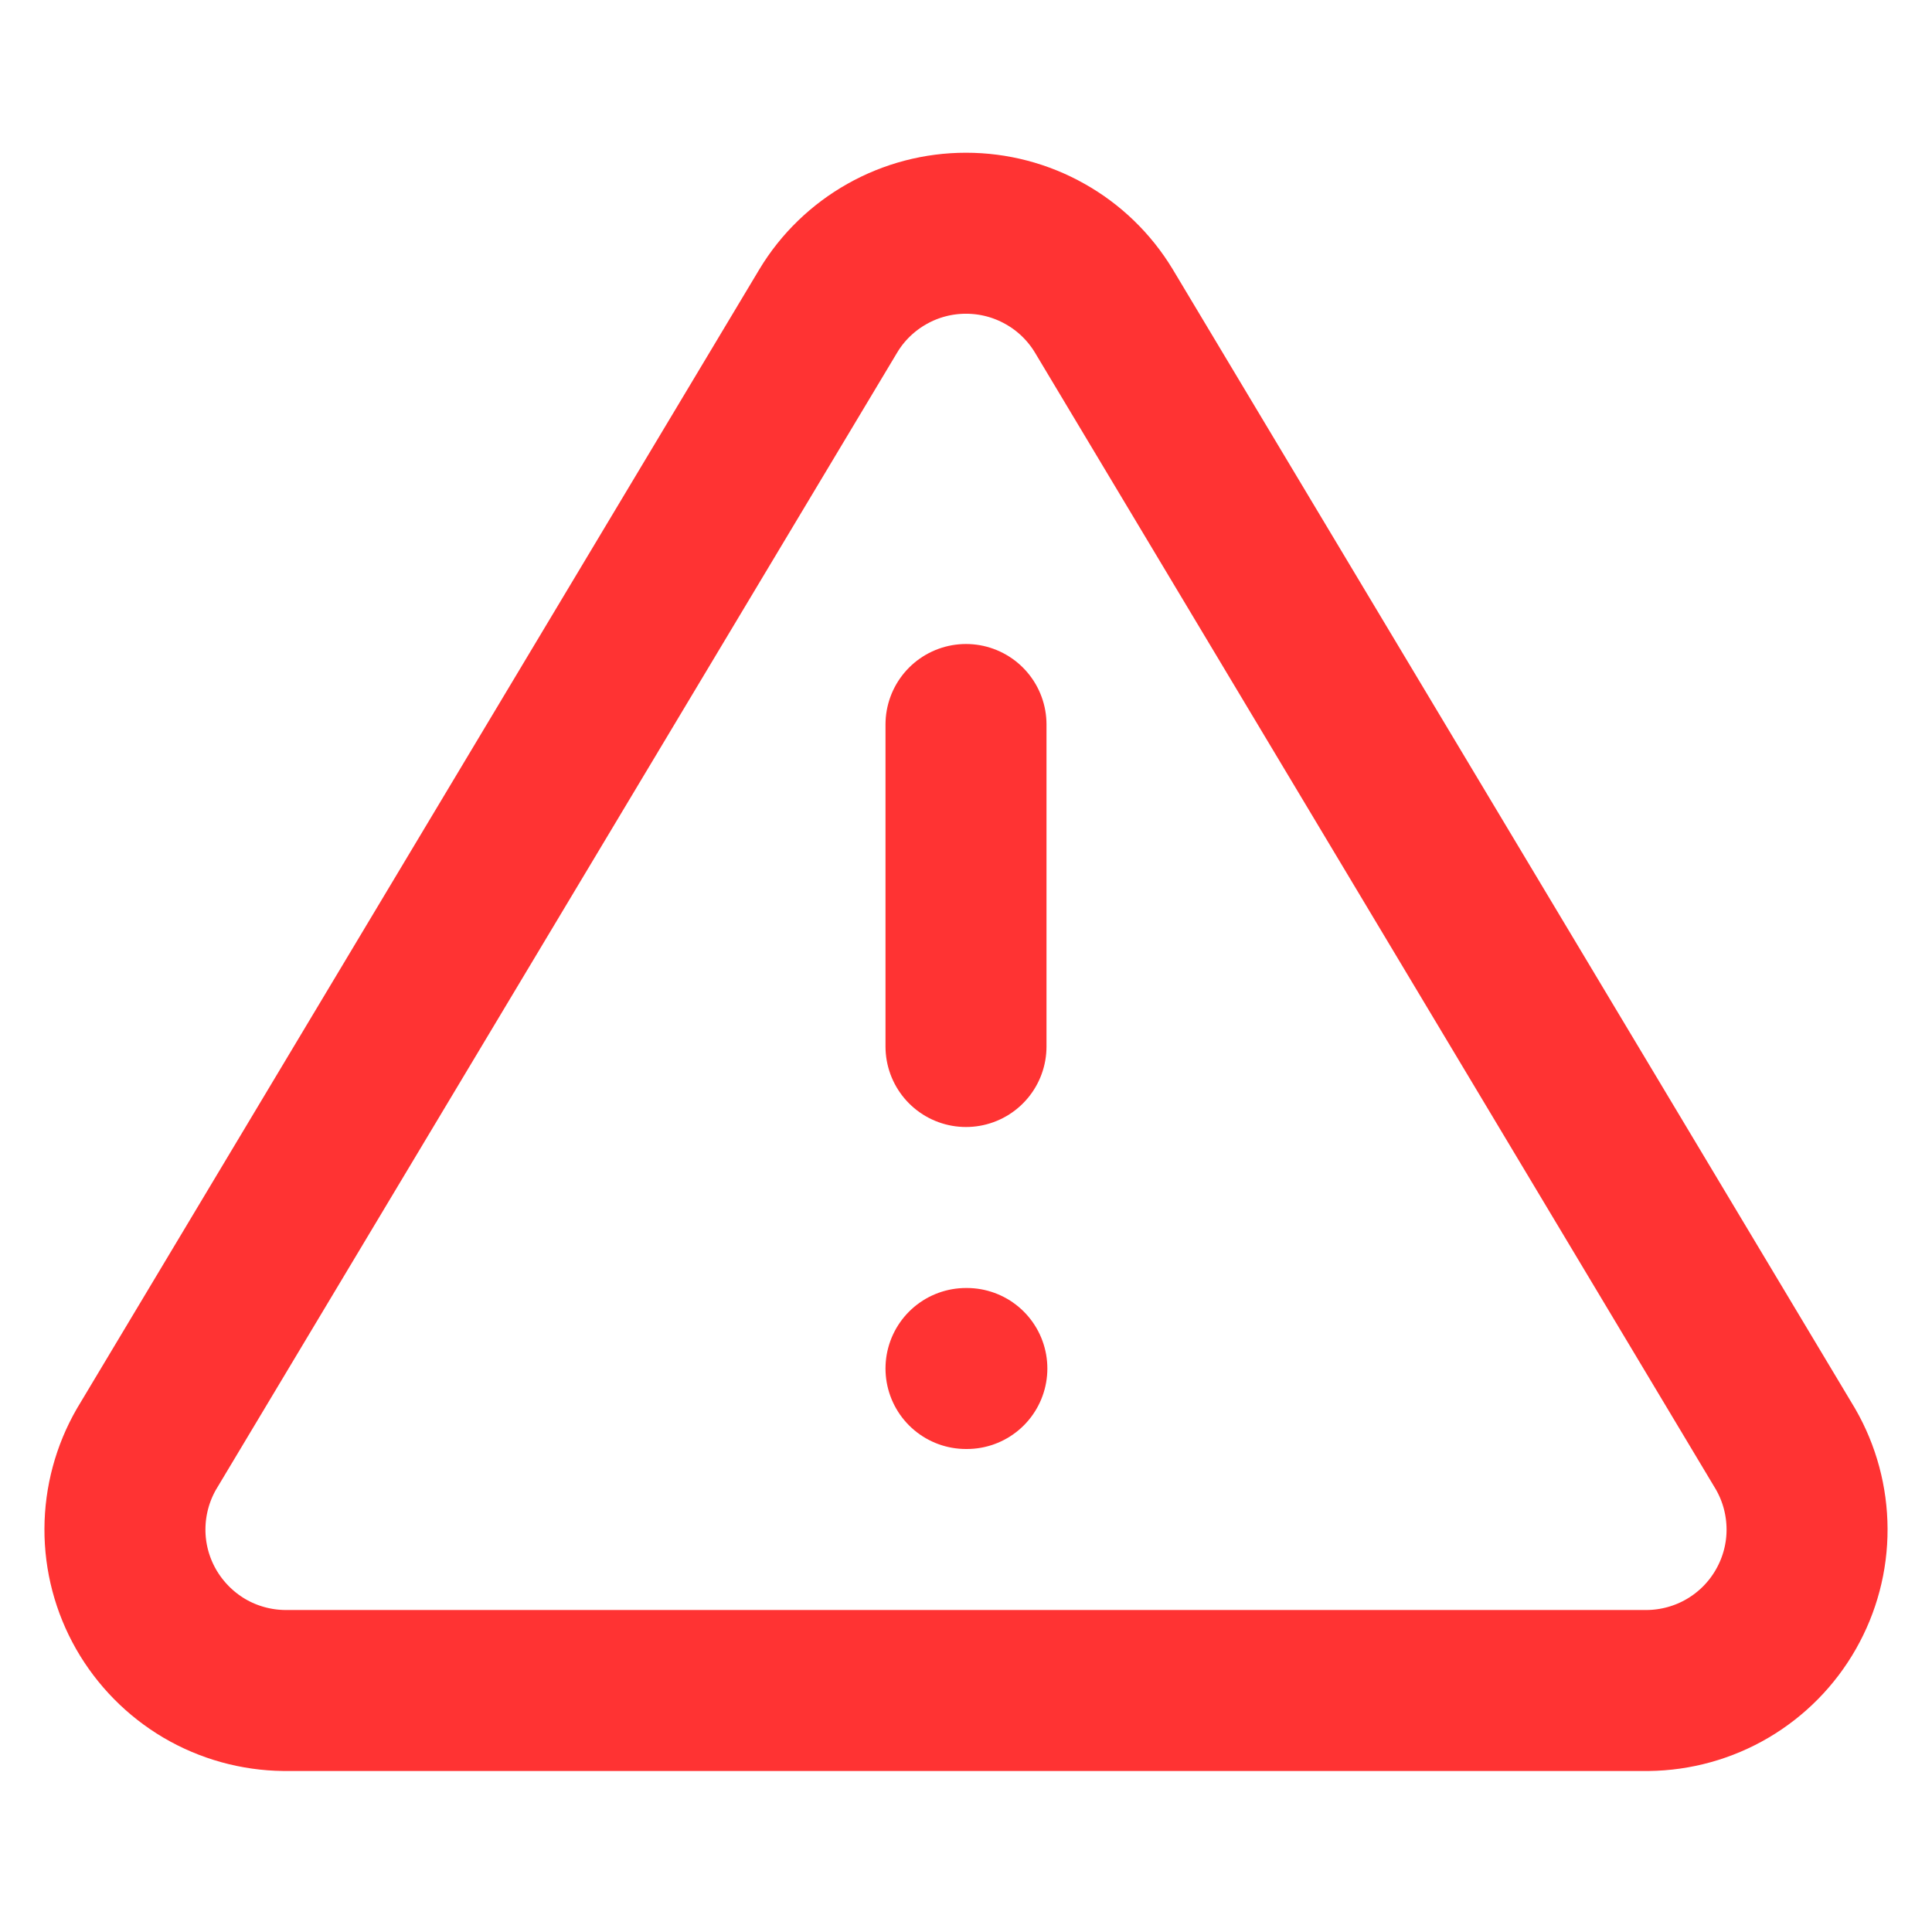 <svg width="18" height="18" viewBox="0 0 18 18" fill="none" xmlns="http://www.w3.org/2000/svg">
<g id="alert-triangle" clip-path="url(#clip0_271_60265)">
<path id="Vector" d="M7.718 2.895L1.365 13.5C1.234 13.727 1.165 13.984 1.164 14.246C1.163 14.508 1.231 14.765 1.361 14.993C1.491 15.22 1.678 15.41 1.903 15.543C2.129 15.676 2.386 15.747 2.648 15.75H15.353C15.614 15.747 15.871 15.676 16.097 15.543C16.323 15.41 16.51 15.22 16.639 14.993C16.769 14.765 16.837 14.508 16.836 14.246C16.835 13.984 16.766 13.727 16.635 13.5L10.283 2.895C10.149 2.674 9.961 2.492 9.736 2.366C9.511 2.239 9.258 2.173 9 2.173C8.742 2.173 8.489 2.239 8.264 2.366C8.04 2.492 7.851 2.674 7.718 2.895V2.895Z" stroke="#FF3333" stroke-width="1.5" stroke-linecap="round" stroke-linejoin="round"/>
<path id="Vector_2" d="M9 12.75H9.008" stroke="#FF3333" stroke-width="1.5" stroke-linecap="round" stroke-linejoin="round"/>
<path id="Vector_3" d="M9 6.75V9.75" stroke="#FF3333" stroke-width="1.5" stroke-linecap="round" stroke-linejoin="round"/>
</g>
<defs>
<clipPath id="clip0_271_60265">
<rect width="18" height="18" fill="white"/>
</clipPath>
</defs>
</svg>
